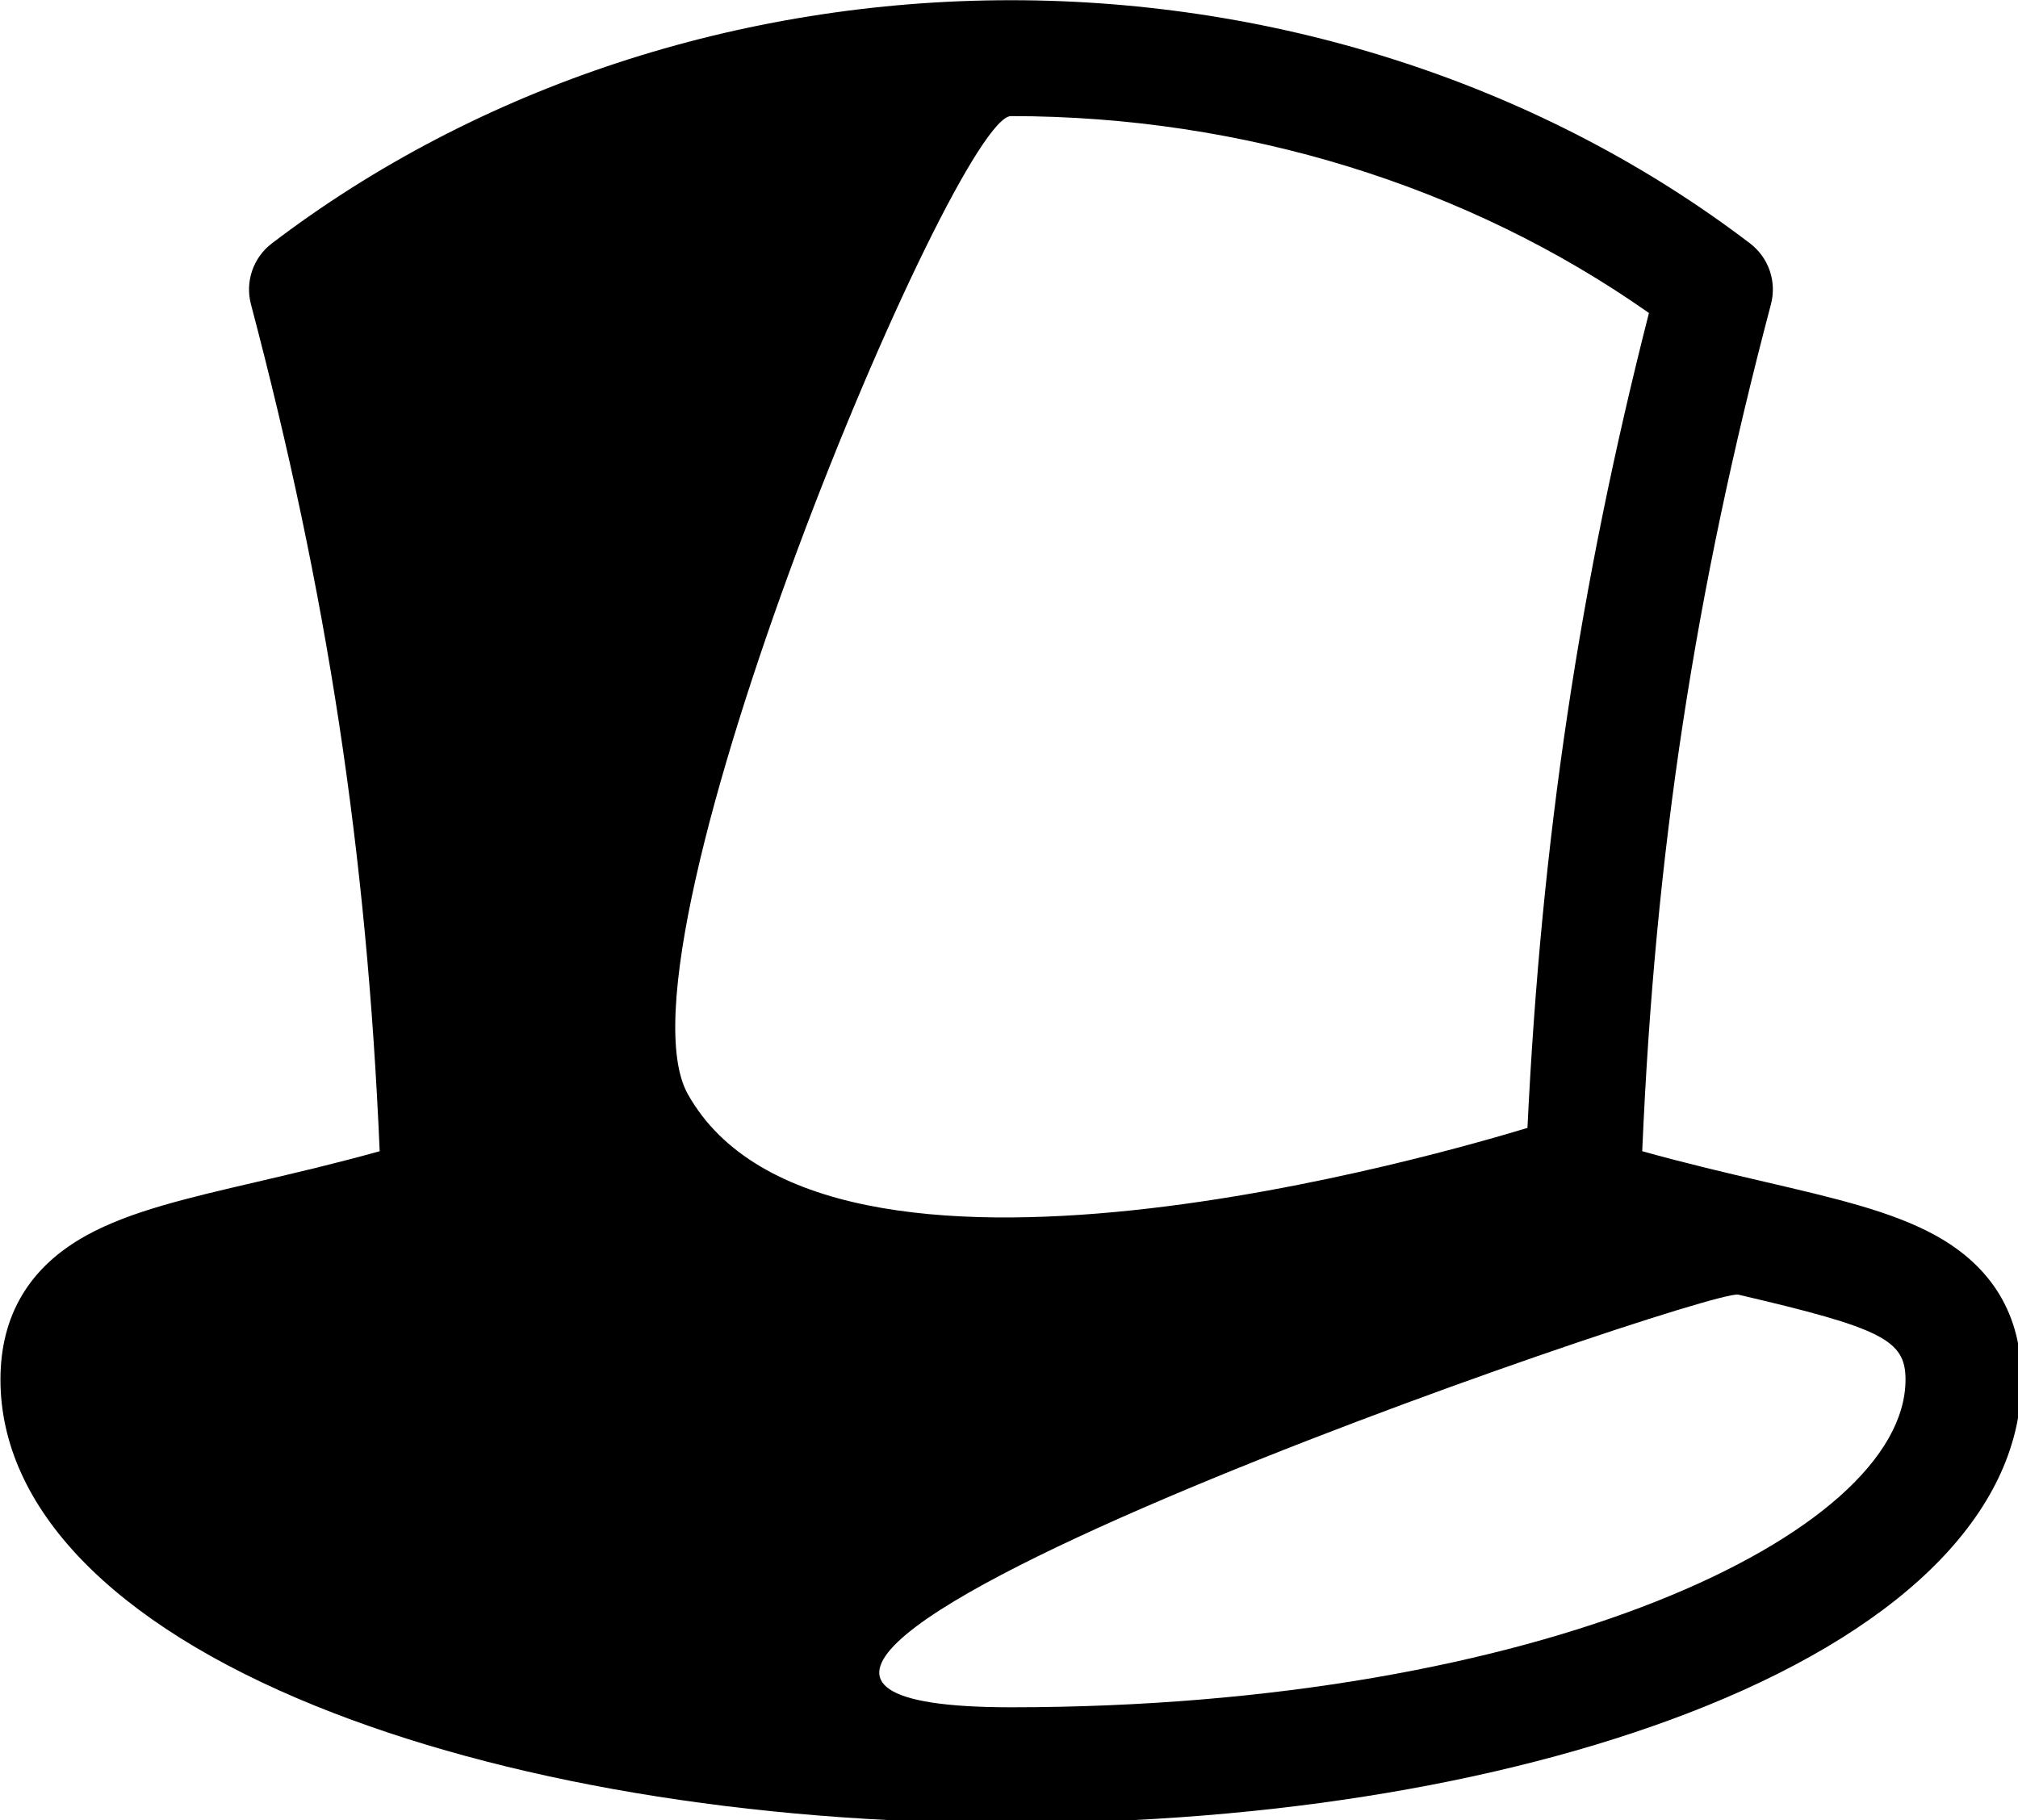 <?xml version="1.0" encoding="UTF-8" standalone="no"?>
<svg
   xmlns:dc="http://purl.org/dc/elements/1.1/"
   xmlns:cc="http://creativecommons.org/ns#"
   xmlns:rdf="http://www.w3.org/1999/02/22-rdf-syntax-ns#"
   xmlns:svg="http://www.w3.org/2000/svg"
   xmlns="http://www.w3.org/2000/svg"
   xmlns:sodipodi="http://sodipodi.sourceforge.net/DTD/sodipodi-0.dtd"
   xmlns:inkscape="http://www.inkscape.org/namespaces/inkscape"
   sodipodi:docname="tophat.svg"
   inkscape:version="1.0 (4035a4fb49, 2020-05-01)"
   id="svg8"
   version="1.1"
   viewBox="0 0 107.961 97.395"
   height="368.107"
   width="408.04">
  <defs
     id="defs2">
    <inkscape:path-effect
       only_selected="false"
       apply_with_weight="true"
       apply_no_weight="true"
       helper_size="0"
       steps="2"
       weight="33.333"
       lpeversion="1"
       is_visible="true"
       id="path-effect843"
       effect="bspline" />
    <inkscape:path-effect
       only_selected="false"
       apply_with_weight="true"
       apply_no_weight="true"
       helper_size="0"
       steps="2"
       weight="33.333"
       lpeversion="1"
       is_visible="true"
       id="path-effect839"
       effect="bspline" />
  </defs>
  <sodipodi:namedview
     inkscape:window-maximized="1"
     inkscape:window-y="-6"
     inkscape:window-x="-6"
     inkscape:window-height="658"
     inkscape:window-width="1280"
     fit-margin-bottom="0"
     fit-margin-right="0"
     fit-margin-left="0"
     fit-margin-top="0"
     units="px"
     showgrid="false"
     inkscape:document-rotation="0"
     inkscape:current-layer="g4"
     inkscape:document-units="mm"
     inkscape:cy="248.14896"
     inkscape:cx="141.38947"
     inkscape:zoom="0.35"
     inkscape:pageshadow="2"
     inkscape:pageopacity="0.0"
     borderopacity="1.0"
     bordercolor="#666666"
     pagecolor="#ffffff"
     id="base" />
  <g
     transform="translate(-15.514,-11.008)"
     style="opacity:0.998"
     id="layer1"
     inkscape:groupmode="layer"
     inkscape:label="Layer 1">
    <g
       transform="matrix(0.111,0,0,0.111,-1.443,3.201)"
       id="g883">
      <g
         id="g4"
         transform="matrix(1.595,0,0,1.595,13.123,13.122)">
        <path
           d="m 672.283,409.16 c -13.114,-7.193 -30.056,-11.142 -51.503,-16.139 -11.22,-2.614 -23.61,-5.509 -36.988,-9.239 3.916,-91.125 15.977,-169.155 38.897,-255.954 1.808,-6.845 -0.685,-14.108 -6.317,-18.4 -62.202,-47.394 -141.516,-73.497 -223.335,-73.497 -81.819,0 -161.138,26.102 -223.338,73.496 -5.632,4.29 -8.127,11.553 -6.317,18.4 22.925,86.799 34.983,164.828 38.901,255.954 -13.379,3.732 -25.768,6.626 -36.988,9.239 -21.449,4.997 -38.389,8.944 -51.505,16.139 -17.321,9.501 -26.103,24.177 -26.103,43.626 0,38.744 33.825,73.78 95.244,98.652 56.404,22.841 131.02,35.421 210.103,35.421 79.083,0 153.699,-12.58 210.103,-35.421 61.419,-24.873 95.244,-59.908 95.244,-98.652 0.002,-19.449 -8.779,-34.125 -26.098,-43.625 z M 393.036,70.955 c 70.15,0 138.134,21.055 192.787,59.506 -20.906,81.99 -32.534,159.265 -36.71,246.275 -21.298,6.432 -212.483,63.377 -253.722,-10.211 -24.973,-44.563 80.809,-295.57 97.645,-295.57 z m 0,480.881 c -159.307,0 210.511,-126.867 219.79,-124.705 43.446,10.124 50.529,13.72 50.529,25.654 0.006,46.849 -111.014,99.051 -270.319,99.051 z"
           id="path2"
           inkscape:connector-curvature="0"
           sodipodi:nodetypes="cccccscccccscscccsccsssccs" />
      </g>
      <g
         id="g6"
         transform="translate(0,389.306)" />
      <g
         id="g8"
         transform="translate(0,389.306)" />
      <g
         id="g10"
         transform="translate(0,389.306)" />
      <g
         id="g12"
         transform="translate(0,389.306)" />
      <g
         id="g14"
         transform="translate(0,389.306)" />
      <g
         id="g16"
         transform="translate(0,389.306)" />
      <g
         id="g18"
         transform="translate(0,389.306)" />
      <g
         id="g20"
         transform="translate(0,389.306)" />
      <g
         id="g22"
         transform="translate(0,389.306)" />
      <g
         id="g24"
         transform="translate(0,389.306)" />
      <g
         id="g26"
         transform="translate(0,389.306)" />
      <g
         id="g28"
         transform="translate(0,389.306)" />
      <g
         id="g30"
         transform="translate(0,389.306)" />
      <g
         id="g32"
         transform="translate(0,389.306)" />
      <g
         id="g34"
         transform="translate(0,389.306)" />
    </g>
  </g>
</svg>
